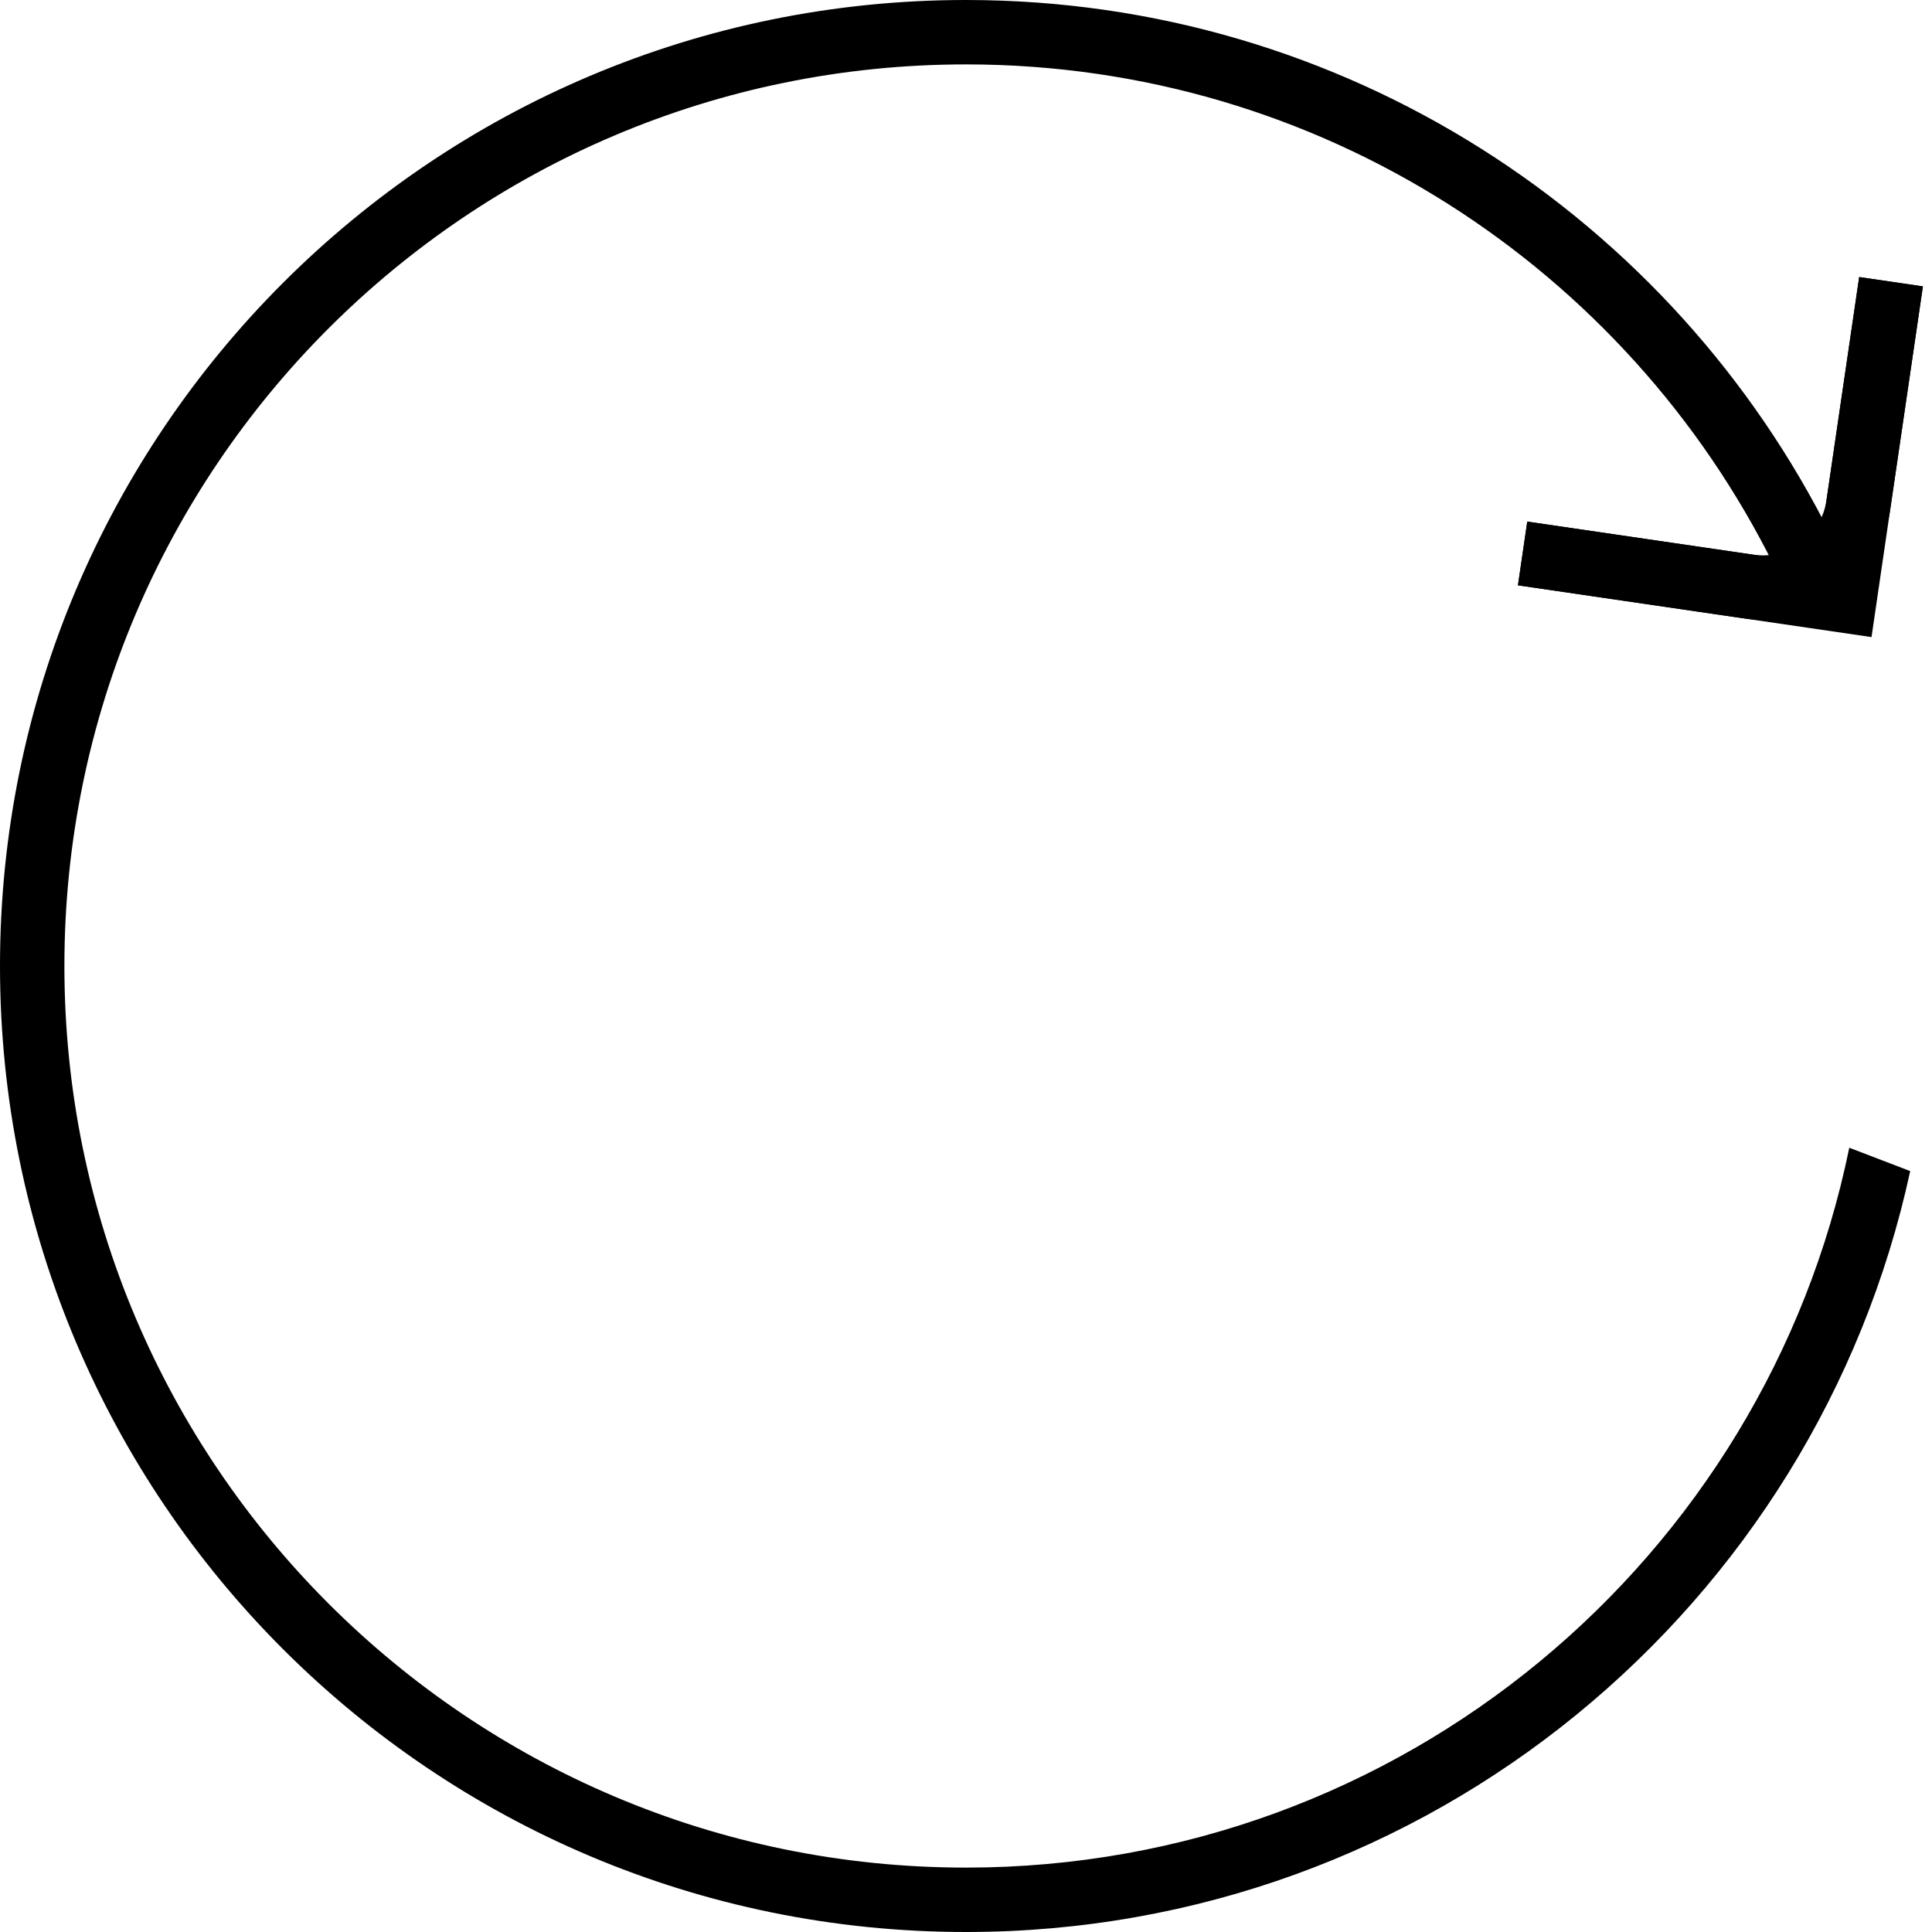 <svg width="60" height="60" viewBox="0 0 60 60" fill="none" xmlns="http://www.w3.org/2000/svg">
<path fill-rule="evenodd" clip-rule="evenodd" d="M57.431 35.644C54.82 48.403 43.531 58 30 58C14.536 58 2 45.464 2 30C2 14.536 14.536 2 30 2C41 2 50.518 8.343 55.097 17.57L56.879 16.661C51.968 6.786 41.777 0 30 0C13.431 0 0 13.431 0 30C0 46.569 13.431 60 30 60C44.383 60 56.402 49.878 59.323 36.369L57.431 35.644Z" fill="black"/>
<path d="M58.728 8.749L57.277 18.651L47.286 17.188" stroke="black" stroke-width="2"/>
<path d="M58.728 8.749L57.712 15.683C57.472 17.322 55.948 18.457 54.309 18.216L47.286 17.188" stroke="black" stroke-width="2"/>
</svg>
